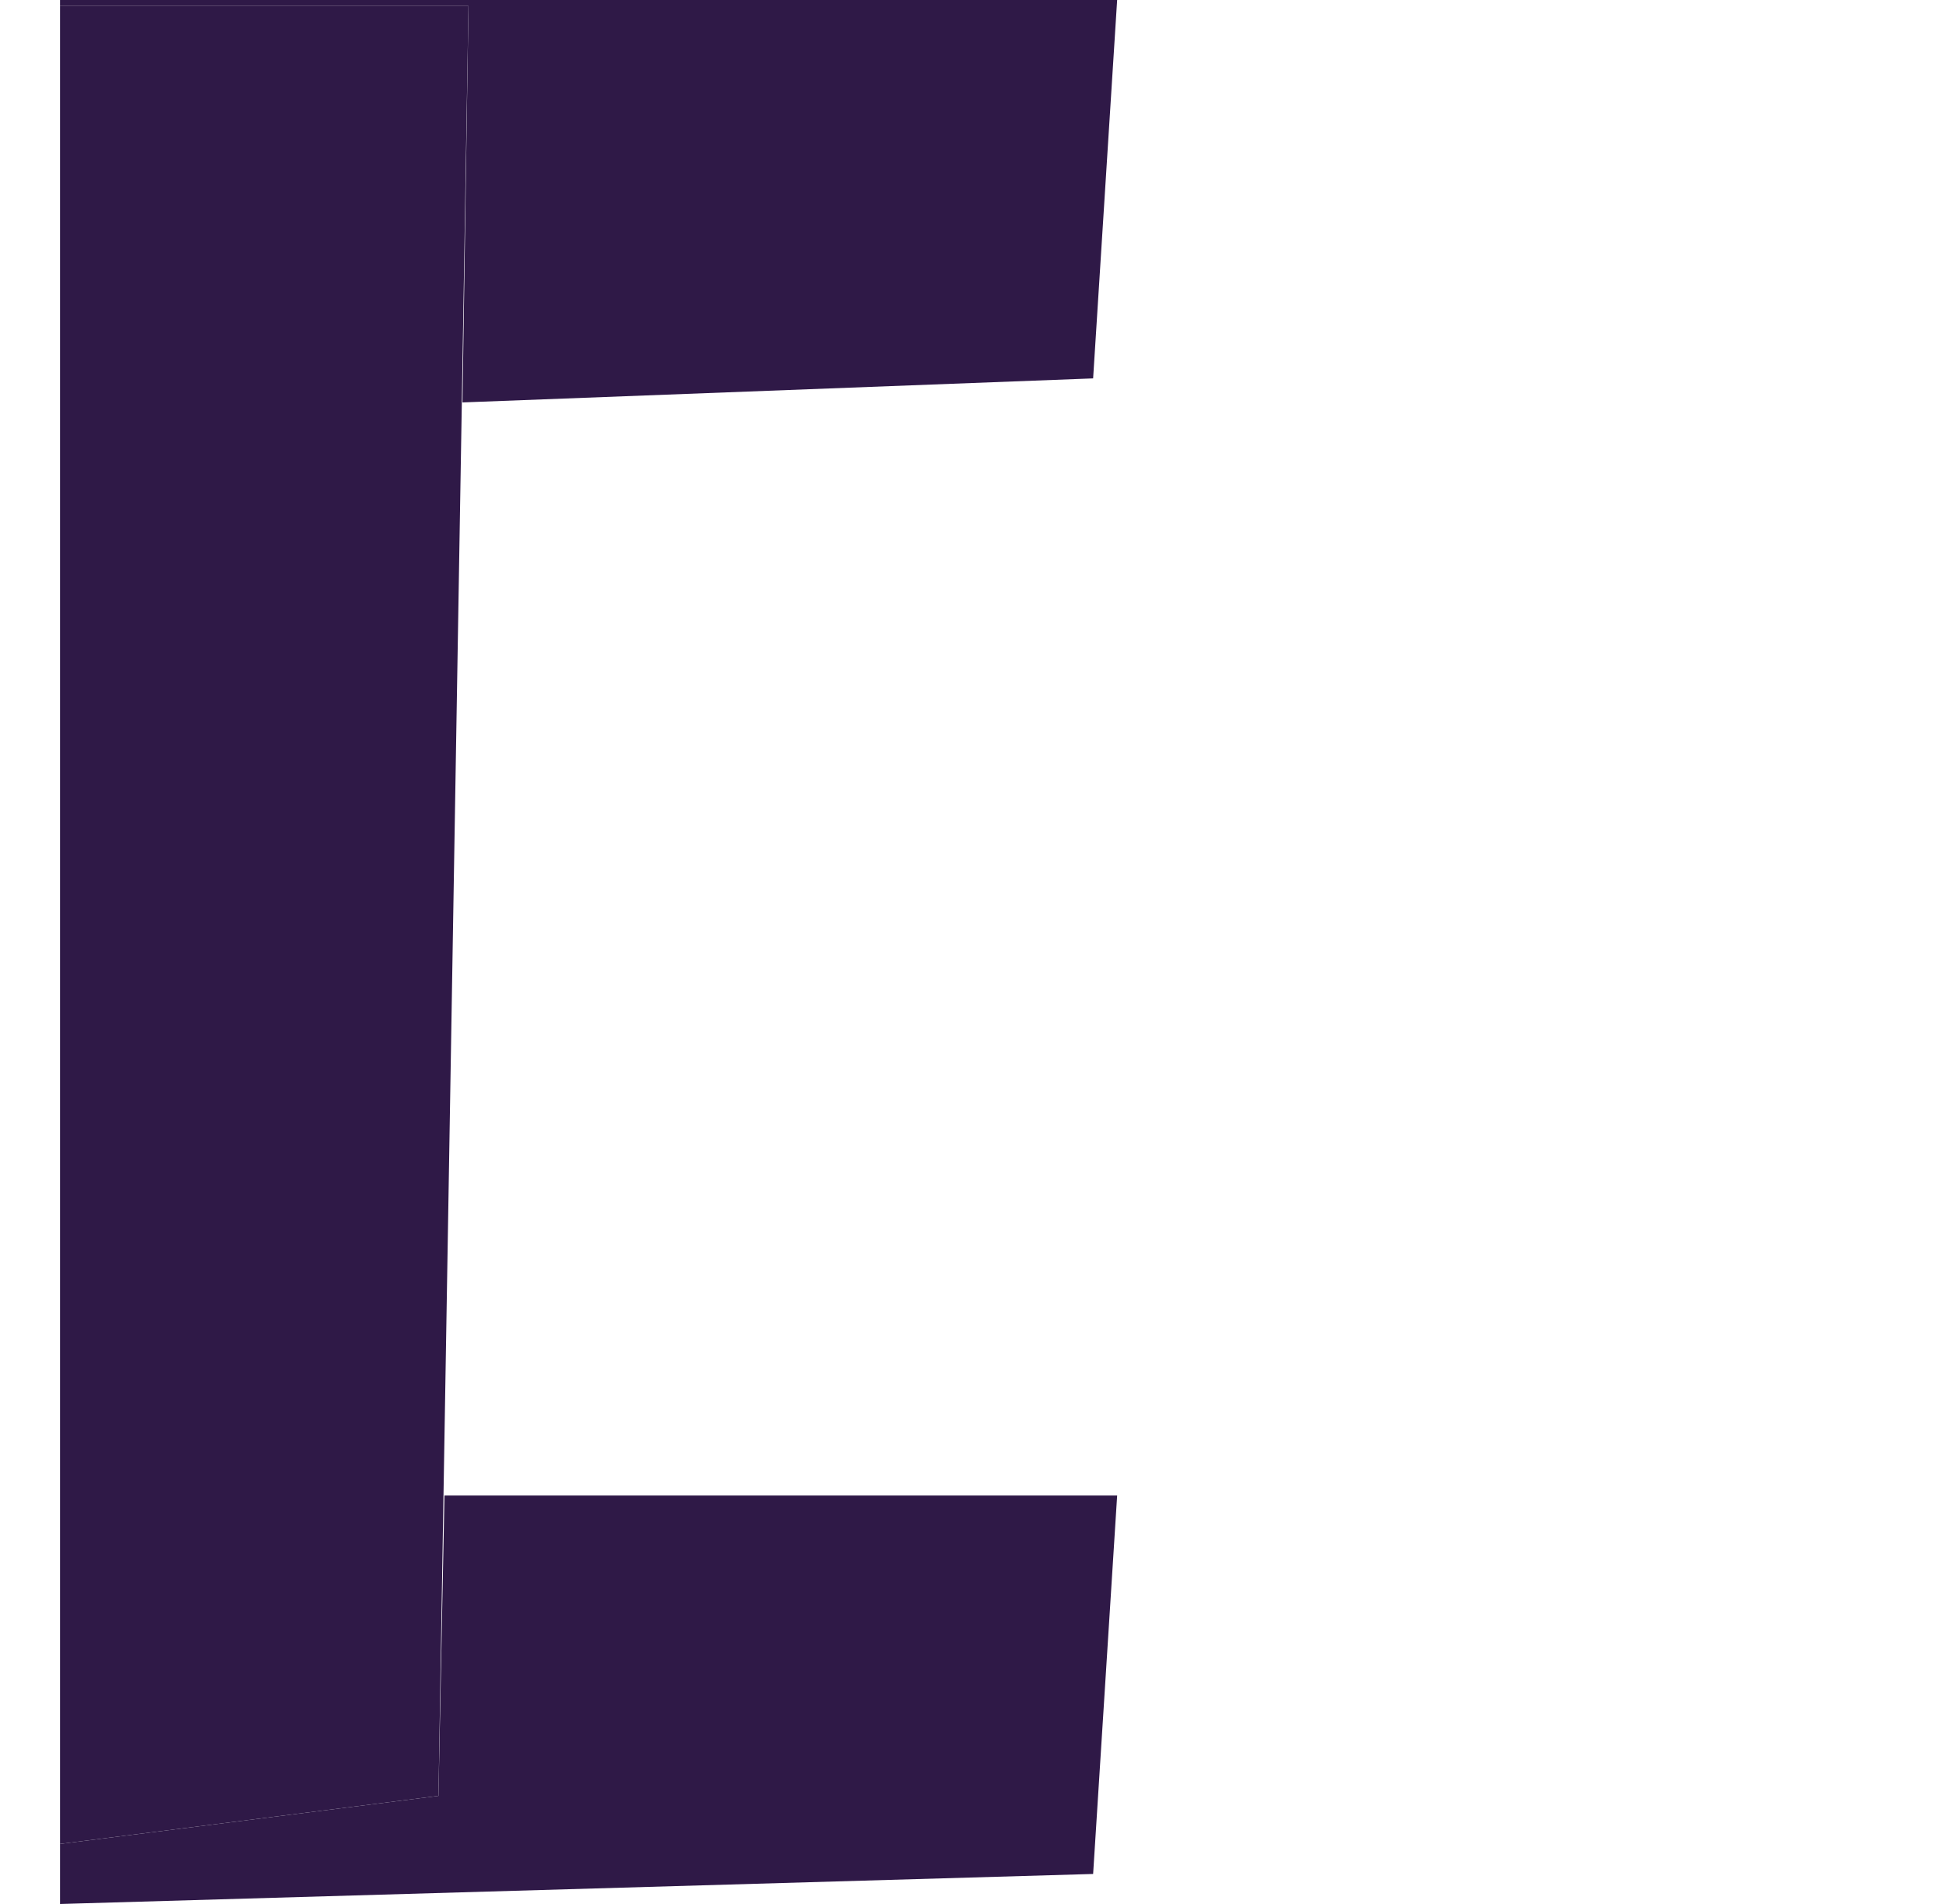 <?xml version="1.0" encoding="utf-8"?>
<!-- Generator: Adobe Illustrator 26.4.1, SVG Export Plug-In . SVG Version: 6.00 Build 0)  -->
<svg version="1.1" id="Layer_1" xmlns="http://www.w3.org/2000/svg" xmlns:xlink="http://www.w3.org/1999/xlink" x="0px" y="0px"
	 viewBox="0 0 32.4 31.7" style="enable-background:new 0 0 32.4 31.7;" xml:space="preserve">
<style type="text/css">
	.st0{fill:#2F1947;}
</style>
<polygon class="st0" points="18.6,0 1,0 1,0.1 7.8,0.1 7.7,6.7 18.2,6.3 "/>
<polygon class="st0" points="7.4,24.9 7.3,29.9 1,30.7 1,31.7 18.2,31.2 18.6,24.9 "/>
<polygon class="st0" points="7.3,29.9 1,30.7 1,0.1 7.8,0.1 "/>
</svg>
